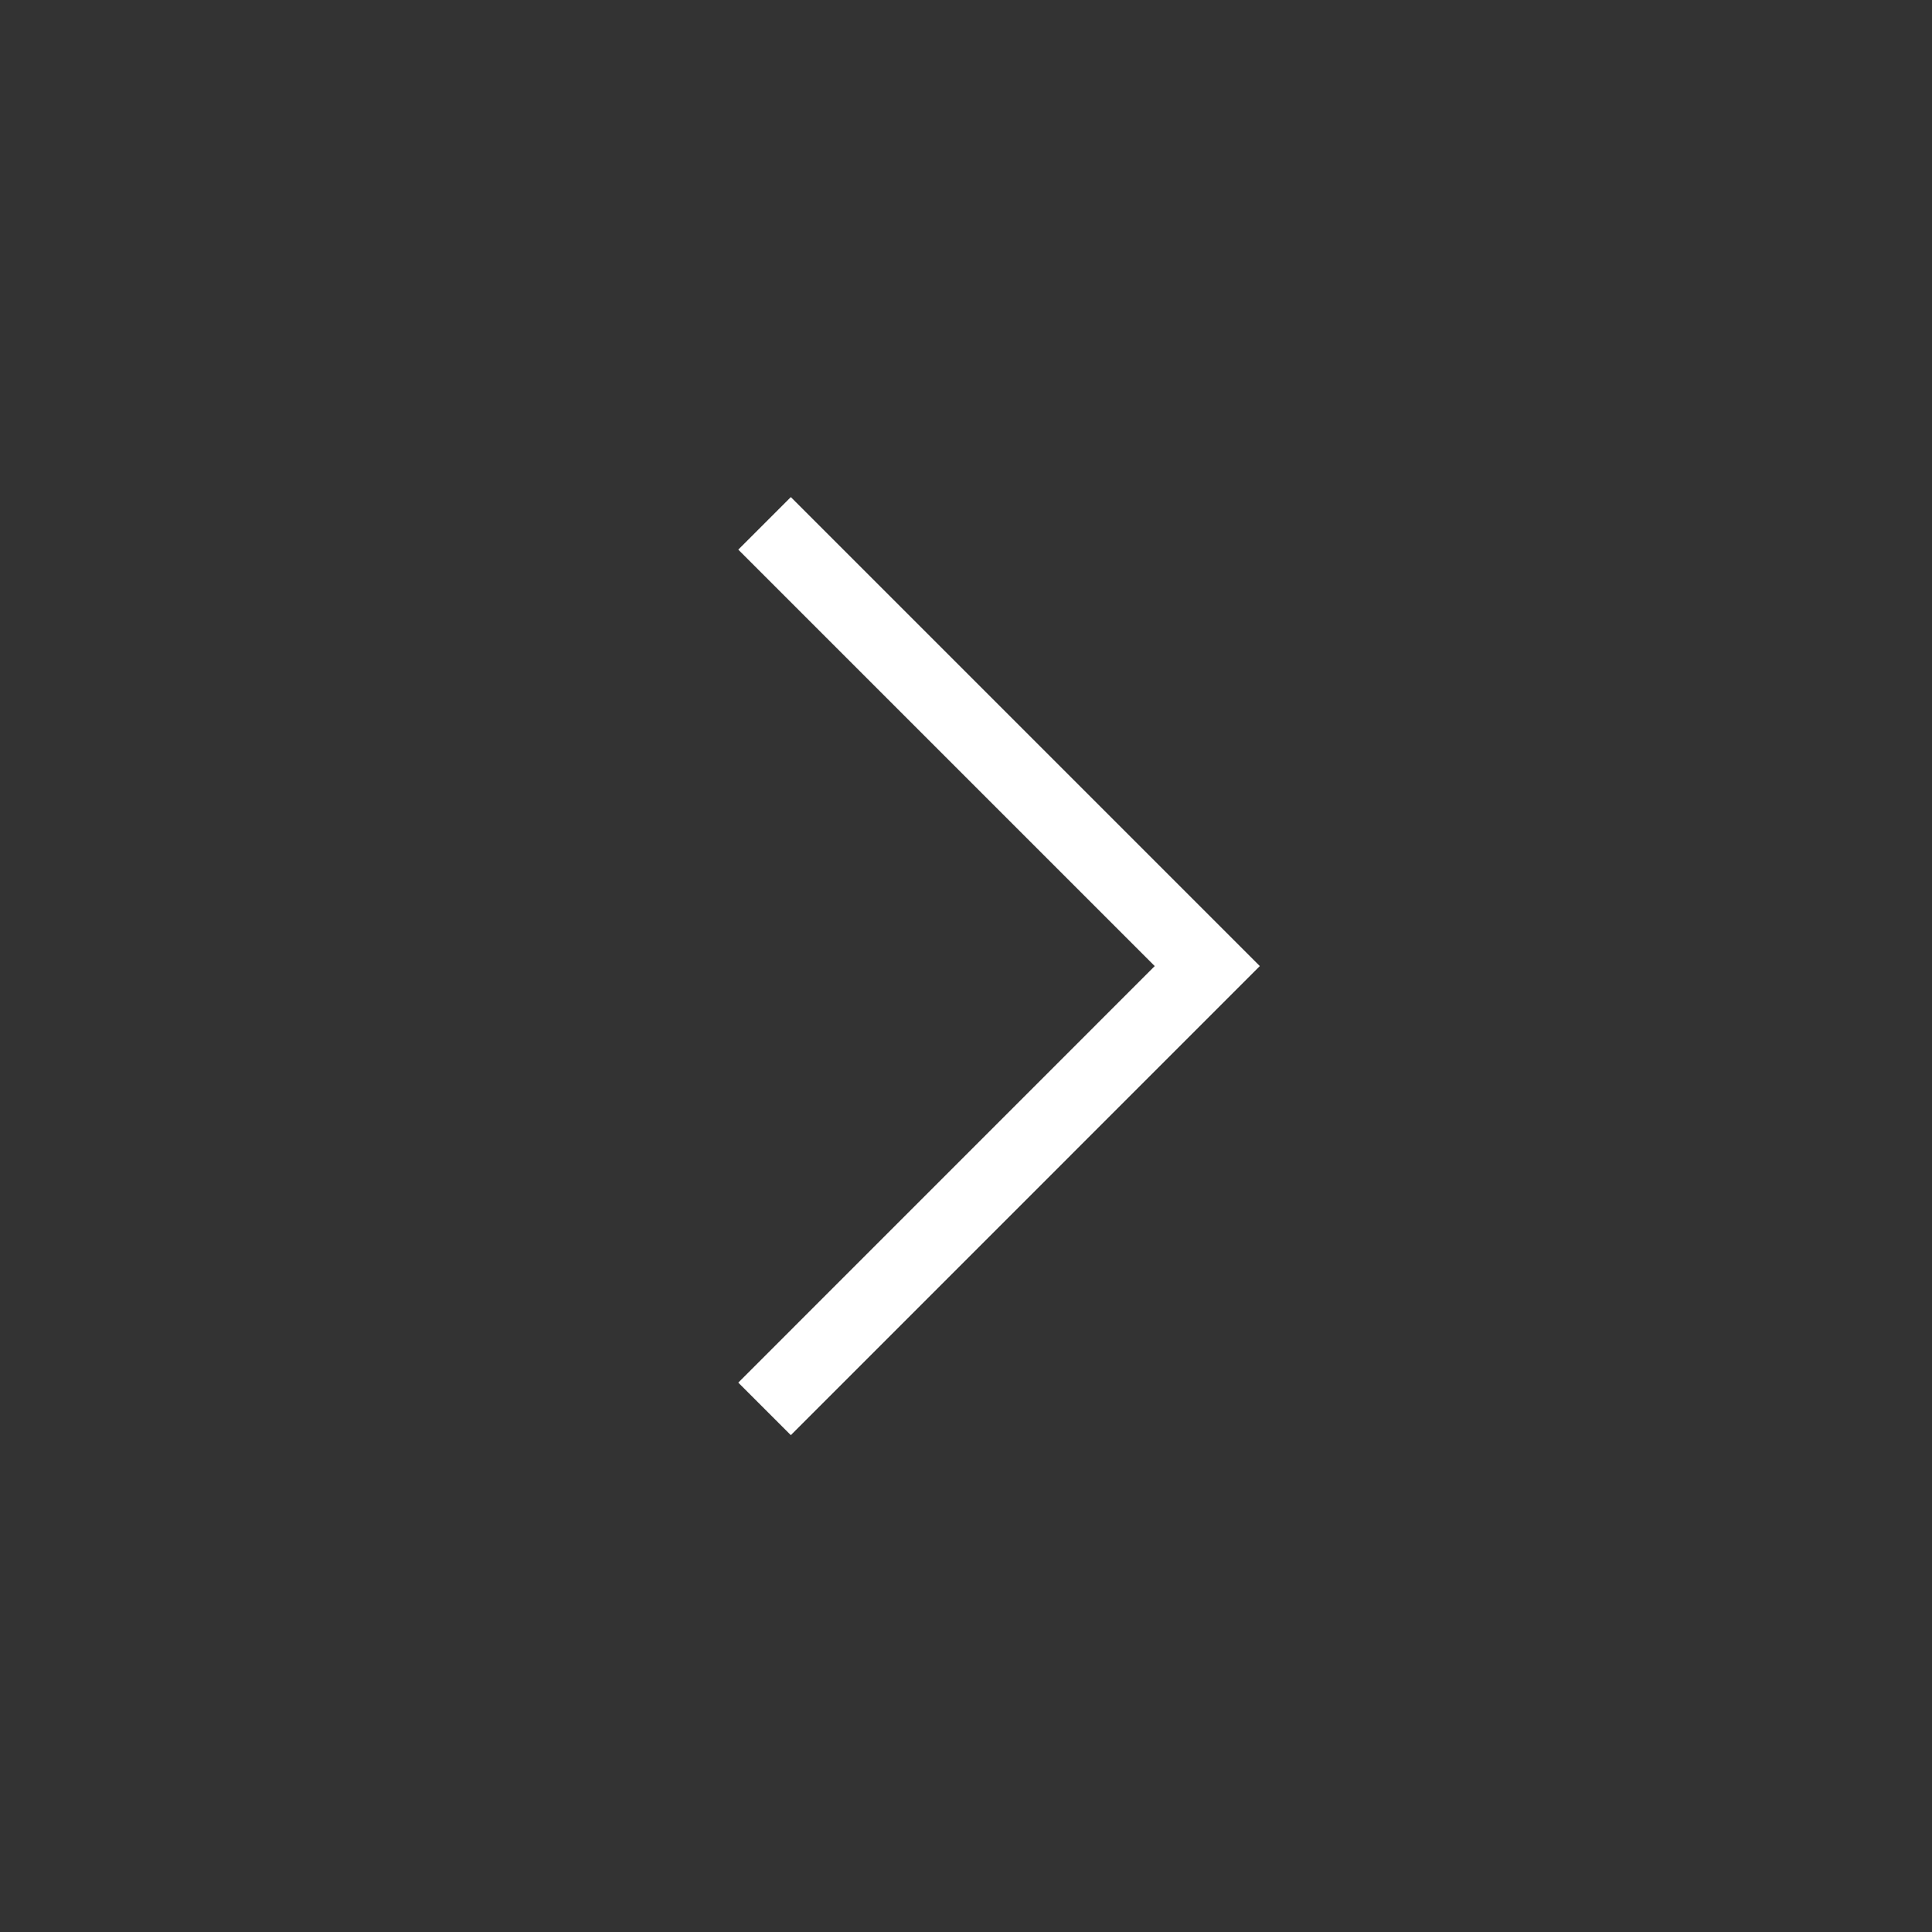 <svg width="26" height="26" viewBox="0 0 26 26" fill="none" xmlns="http://www.w3.org/2000/svg">
<rect x="0" y="0" width="26" height="26" fill="#333333" stroke="none"/>
<g clip-path="url(#clip0_4898_3366)">
<path d="M10.289 7.043L16.247 13.001L10.289 18.96" stroke="white"/>
</g>
<defs>
<clipPath id="clip0_4898_3366">
<rect width="26" height="26" fill="white"/>
</clipPath>
</defs>
</svg>
